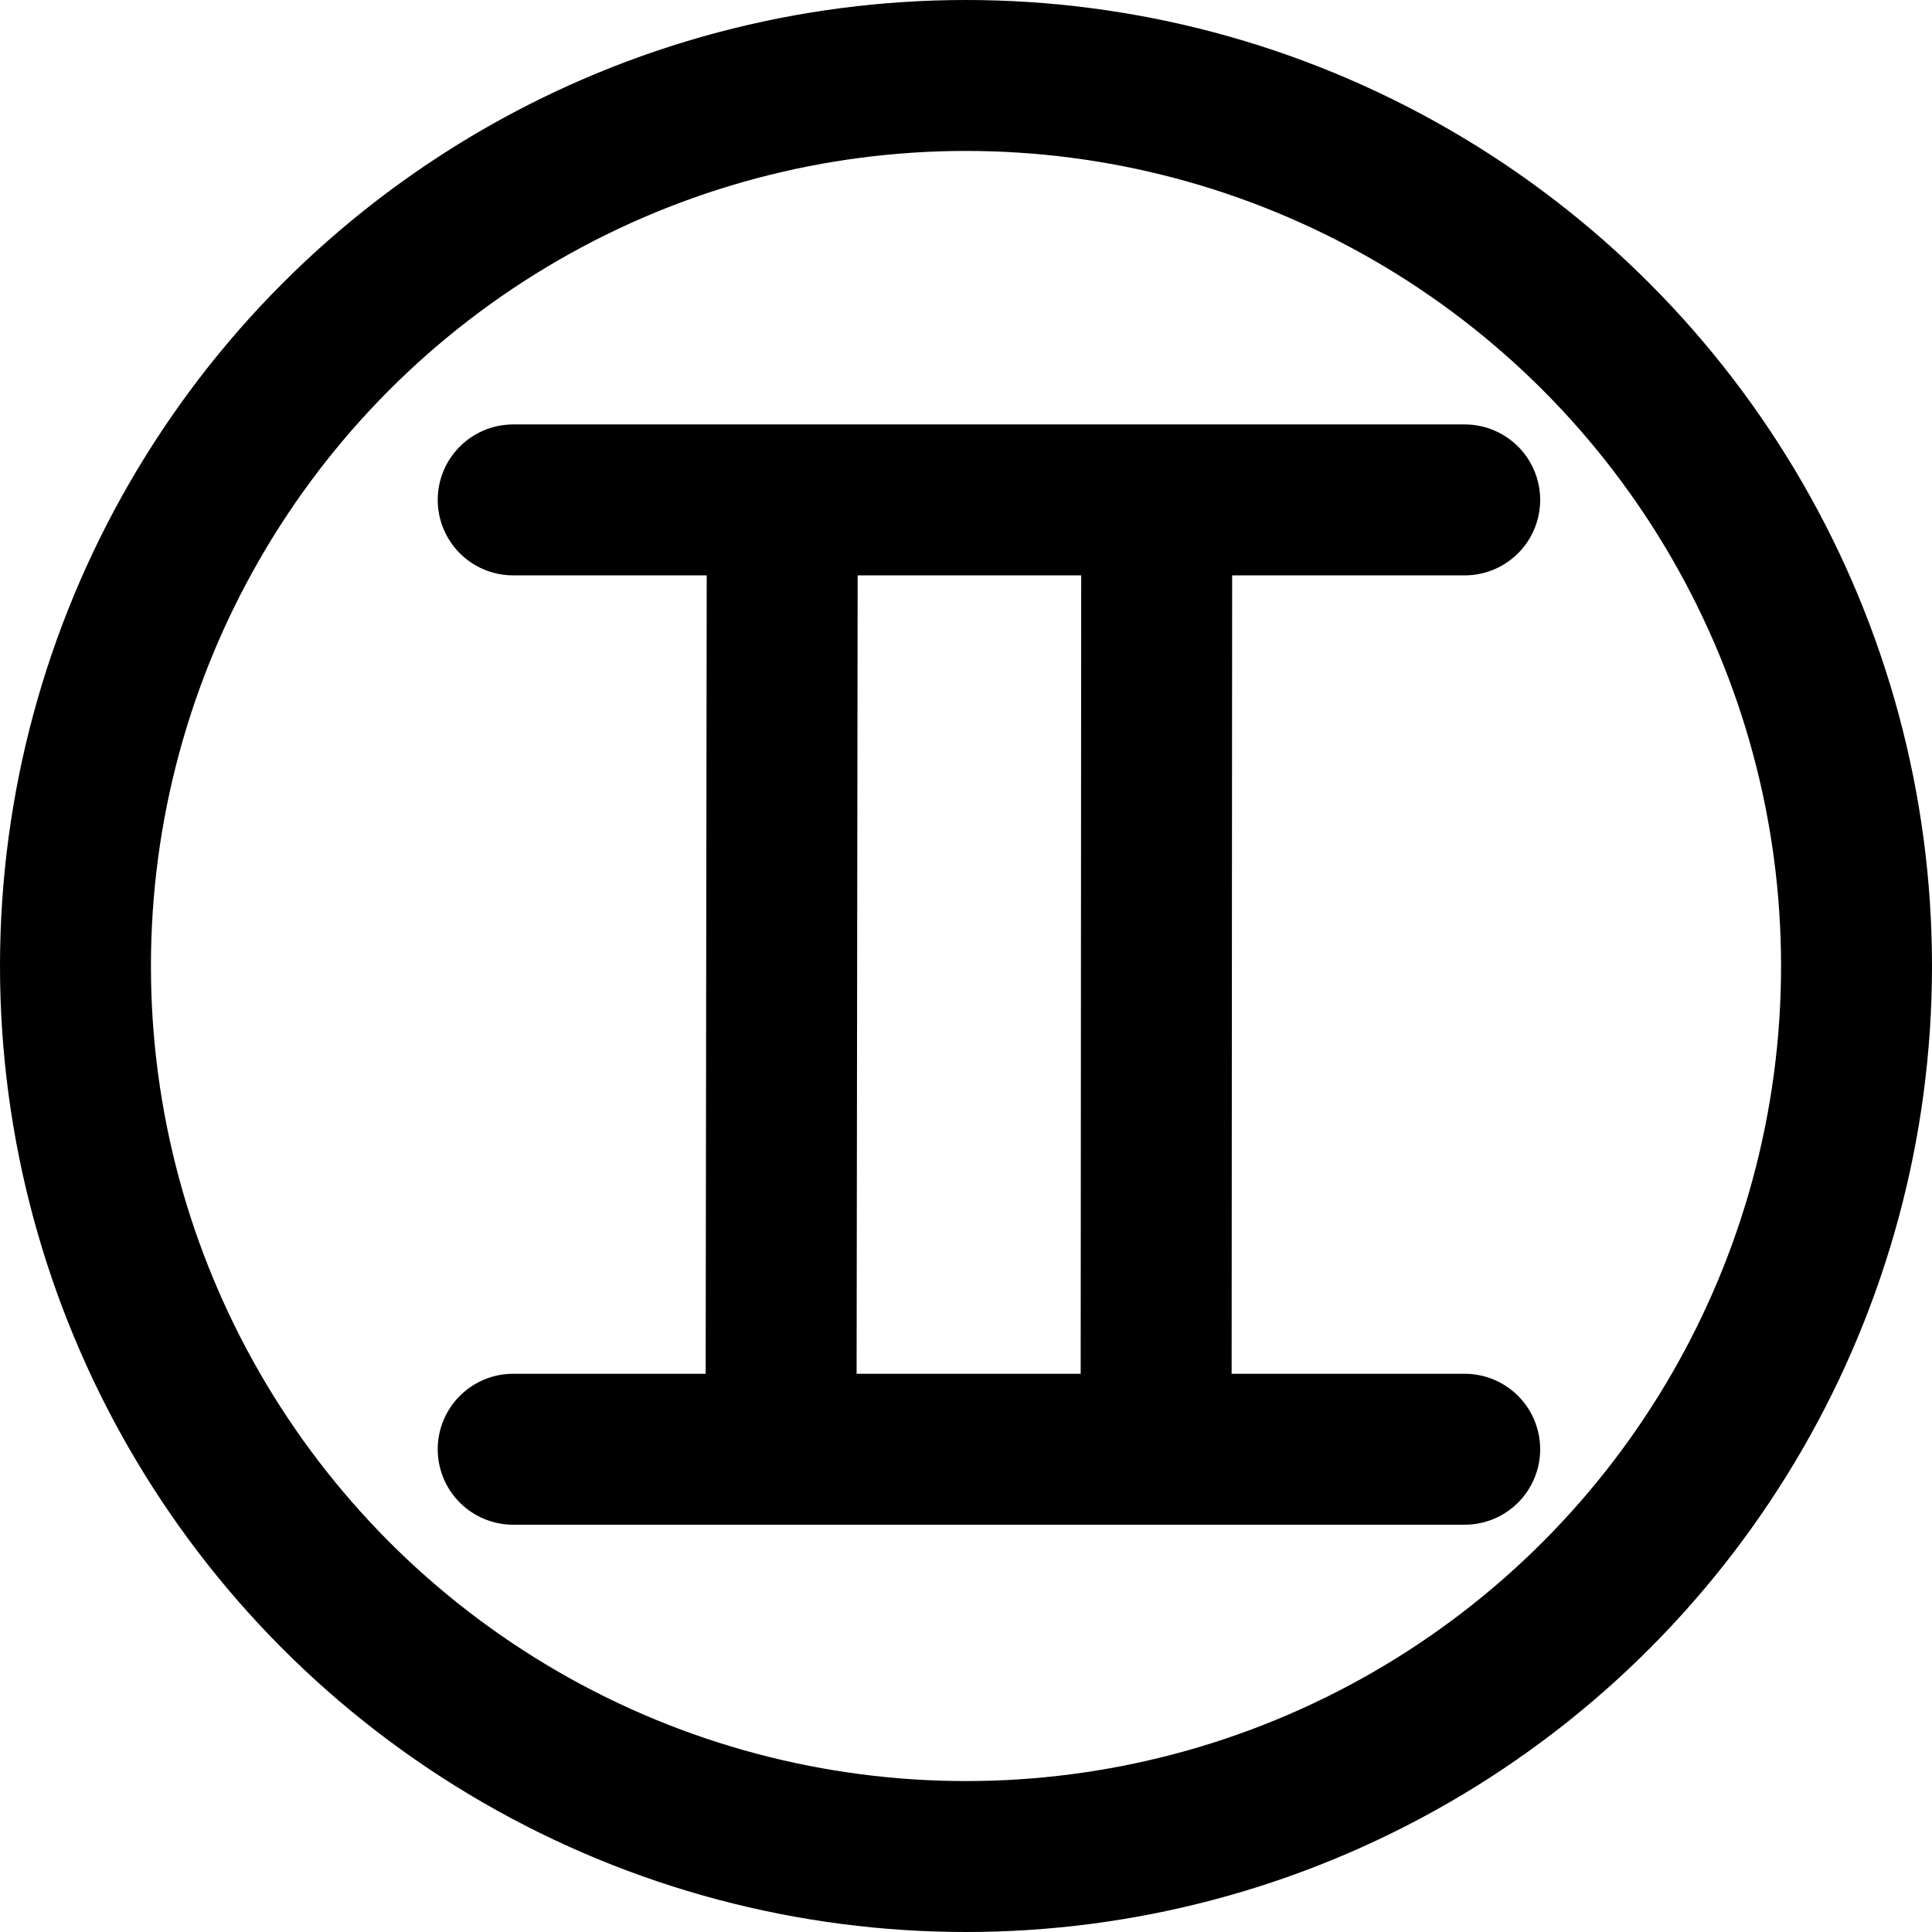 <?xml version="1.0" encoding="UTF-8"?>
<svg width="32px" height="32px" viewBox="0 0 32 32" version="1.1" xmlns="http://www.w3.org/2000/svg" xmlns:xlink="http://www.w3.org/1999/xlink">
    <title>zodiac-gemini-plain-circle</title>
    <g id="zodiac" stroke="none" stroke-width="1" fill="none" fill-rule="evenodd">
        <g transform="translate(-80, -152)" id="gemini" stroke="#000000" stroke-width="2.5">
            <g transform="translate(80, 75)">
                <g id="plain" transform="translate(0, 37)">
                    <g id="zodiac-gemini-plain-circle" transform="translate(0, 40)">
                        <circle id="Oval" cx="16" cy="16" r="14.75"></circle>
                        <path d="M8.5,8.28 L24.26,8.28 M8.5,24.004 L24.26,24.004 M12.937,23.56 L12.957,8.28 M19.149,23.56 L19.159,8.28" id="icon" stroke-linecap="round" stroke-linejoin="round"></path>
                    </g>
                </g>
            </g>
        </g>
    </g>
</svg>